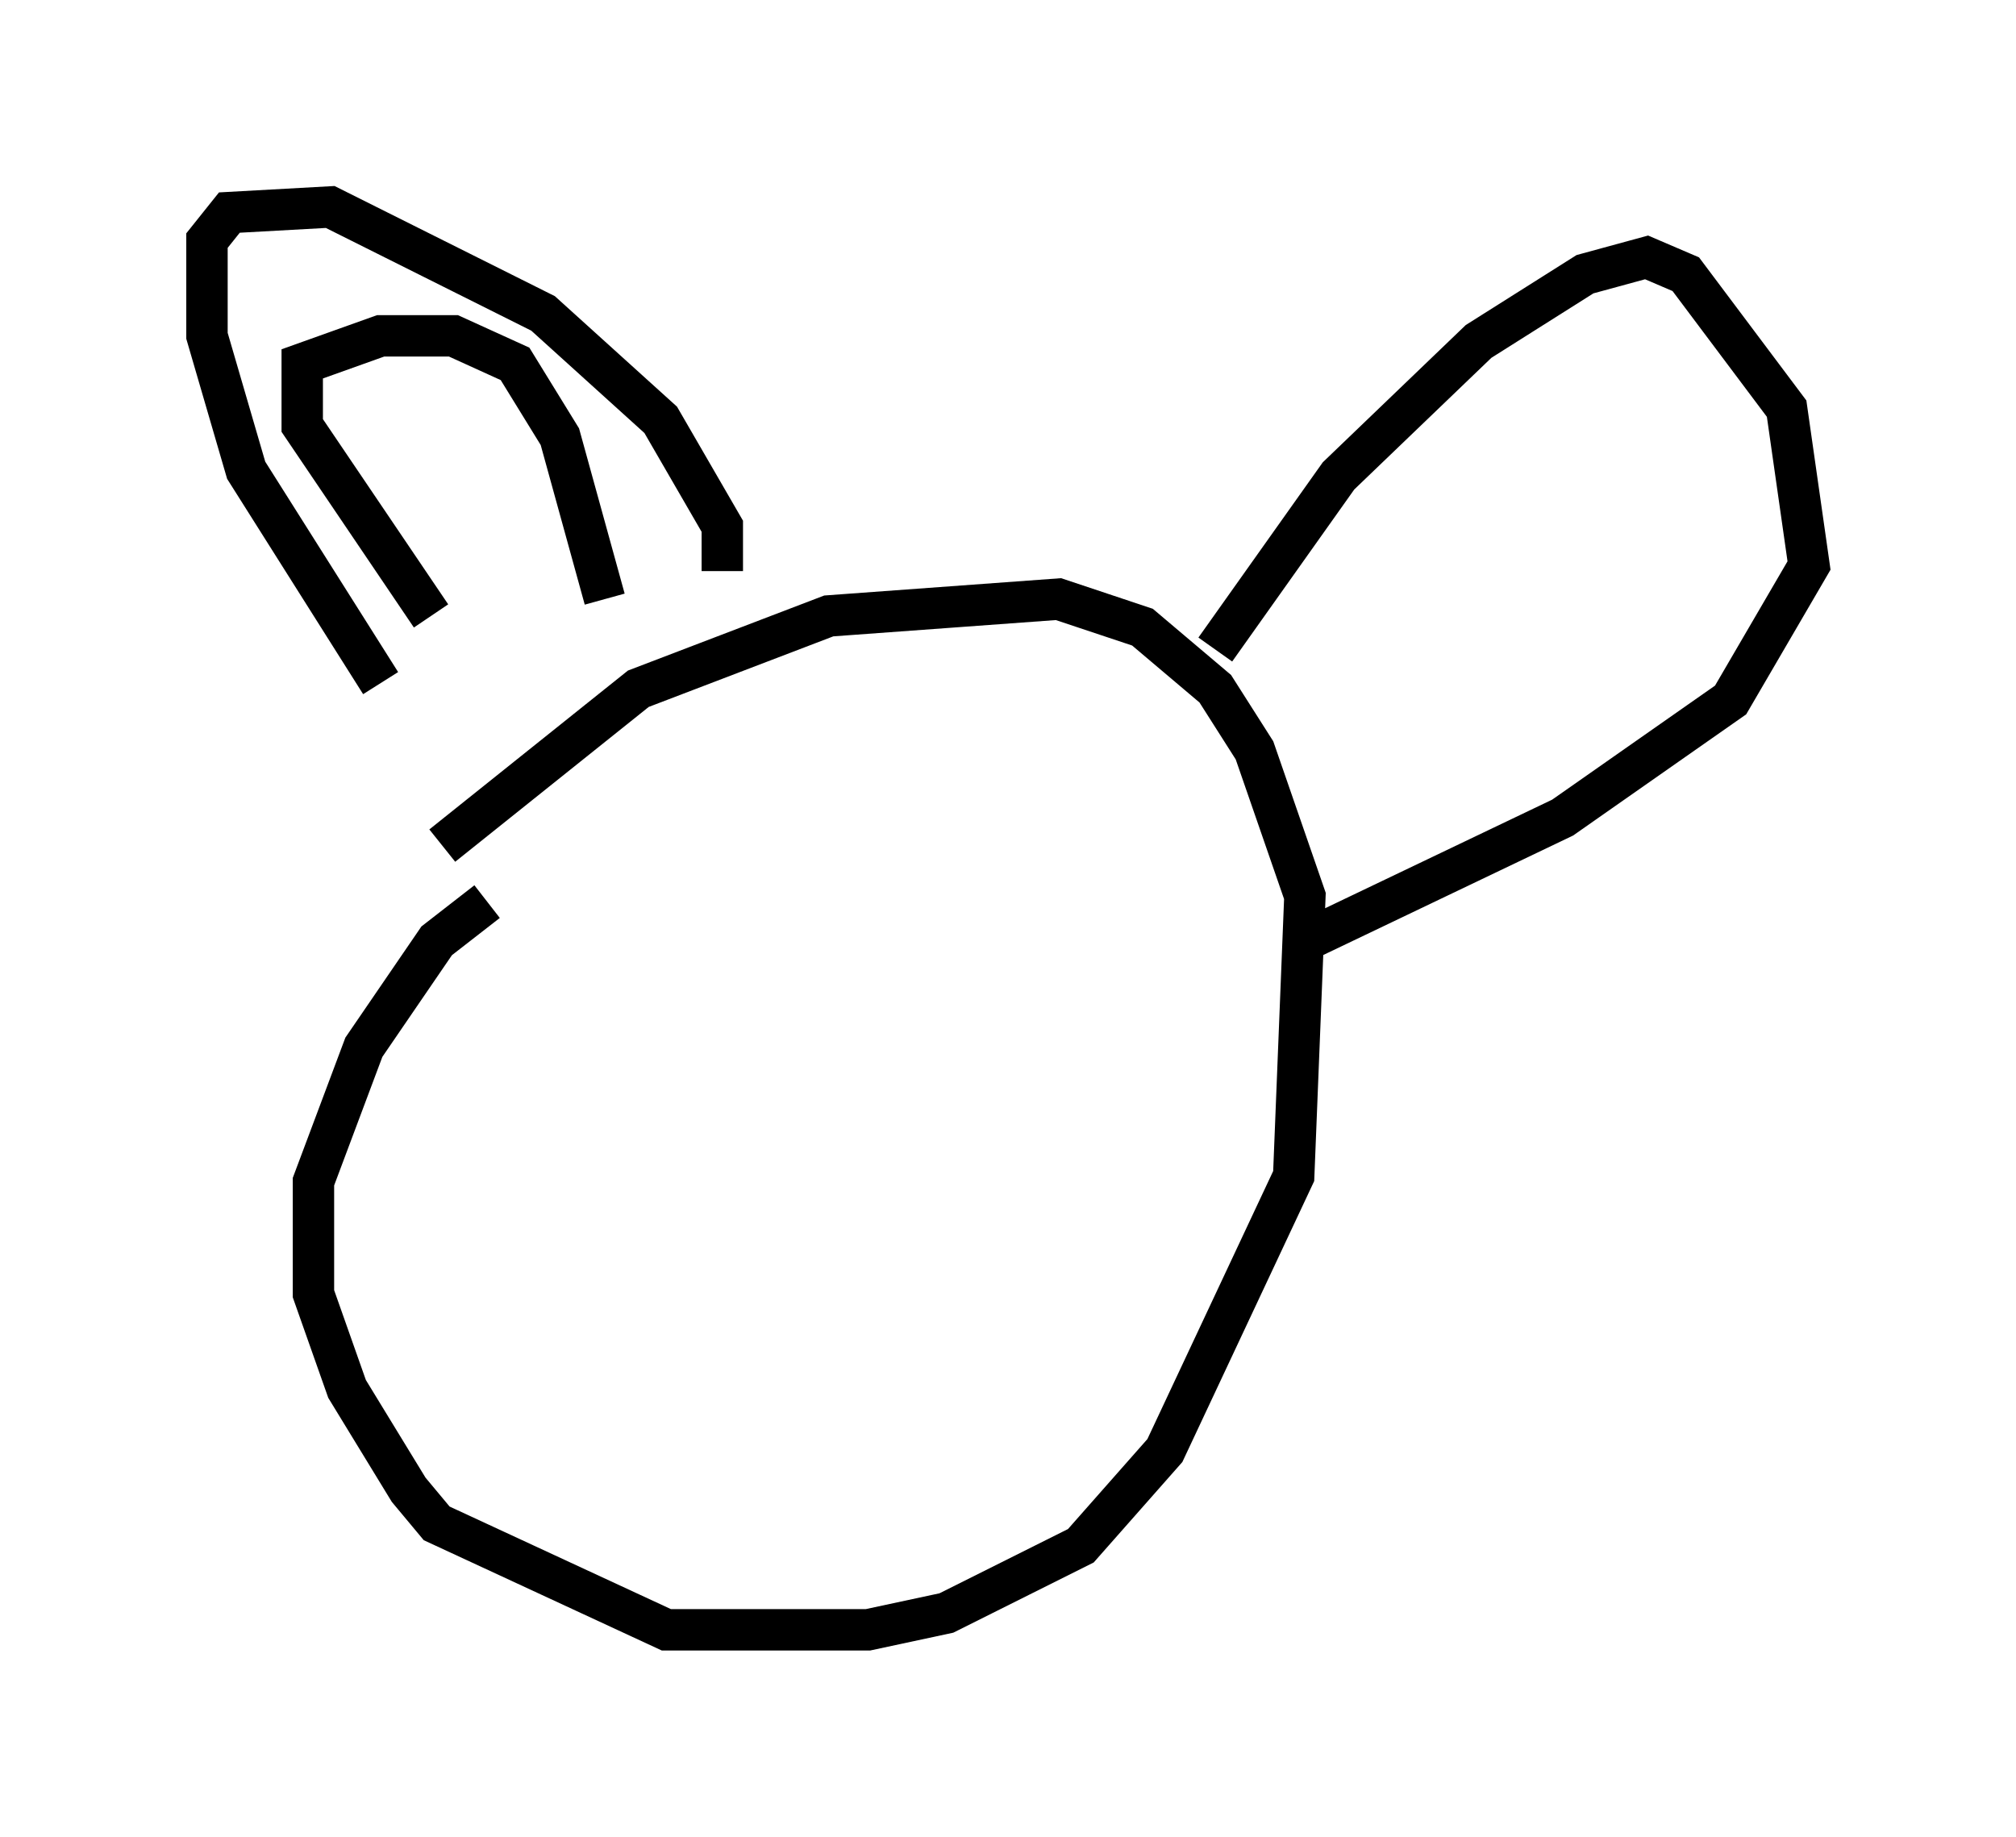 <?xml version="1.0" encoding="utf-8" ?>
<svg baseProfile="full" height="44.37" version="1.1" width="48.701" xmlns="http://www.w3.org/2000/svg" xmlns:ev="http://www.w3.org/2001/xml-events" xmlns:xlink="http://www.w3.org/1999/xlink"><defs /><rect fill="white" height="44.37" width="48.701" x="0" y="0" /><path d="M10.954, 18.126 m-1.759, -1.624 l-3.248, -5.142 -0.947, -3.248 l0.0, -2.3 0.541, -0.677 l2.436, -0.135 5.142, 2.571 l2.842, 2.571 1.488, 2.571 l0.0, 1.083 m-7.036, 1.083 l-3.112, -4.601 0.0, -1.488 l1.894, -0.677 1.759, 0.0 l1.488, 0.677 1.083, 1.759 l1.083, 3.924 m-3.924, 5.954 l4.736, -3.789 4.601, -1.759 l5.548, -0.406 2.03, 0.677 l1.759, 1.488 0.947, 1.488 l1.218, 3.518 -0.271, 6.766 l-3.112, 6.631 -2.03, 2.3 l-3.248, 1.624 -1.894, 0.406 l-4.871, 0.0 -5.548, -2.571 l-0.677, -0.812 -1.488, -2.436 l-0.812, -2.3 0.0, -2.706 l1.218, -3.248 1.759, -2.571 l1.218, -0.947 m17.591, -6.089 l2.977, -4.195 3.383, -3.248 l2.571, -1.624 1.488, -0.406 l0.947, 0.406 2.436, 3.248 l0.541, 3.789 -1.894, 3.248 l-4.059, 2.842 -6.225, 2.977 " fill="none" stroke="black" stroke-width="1" /></svg>